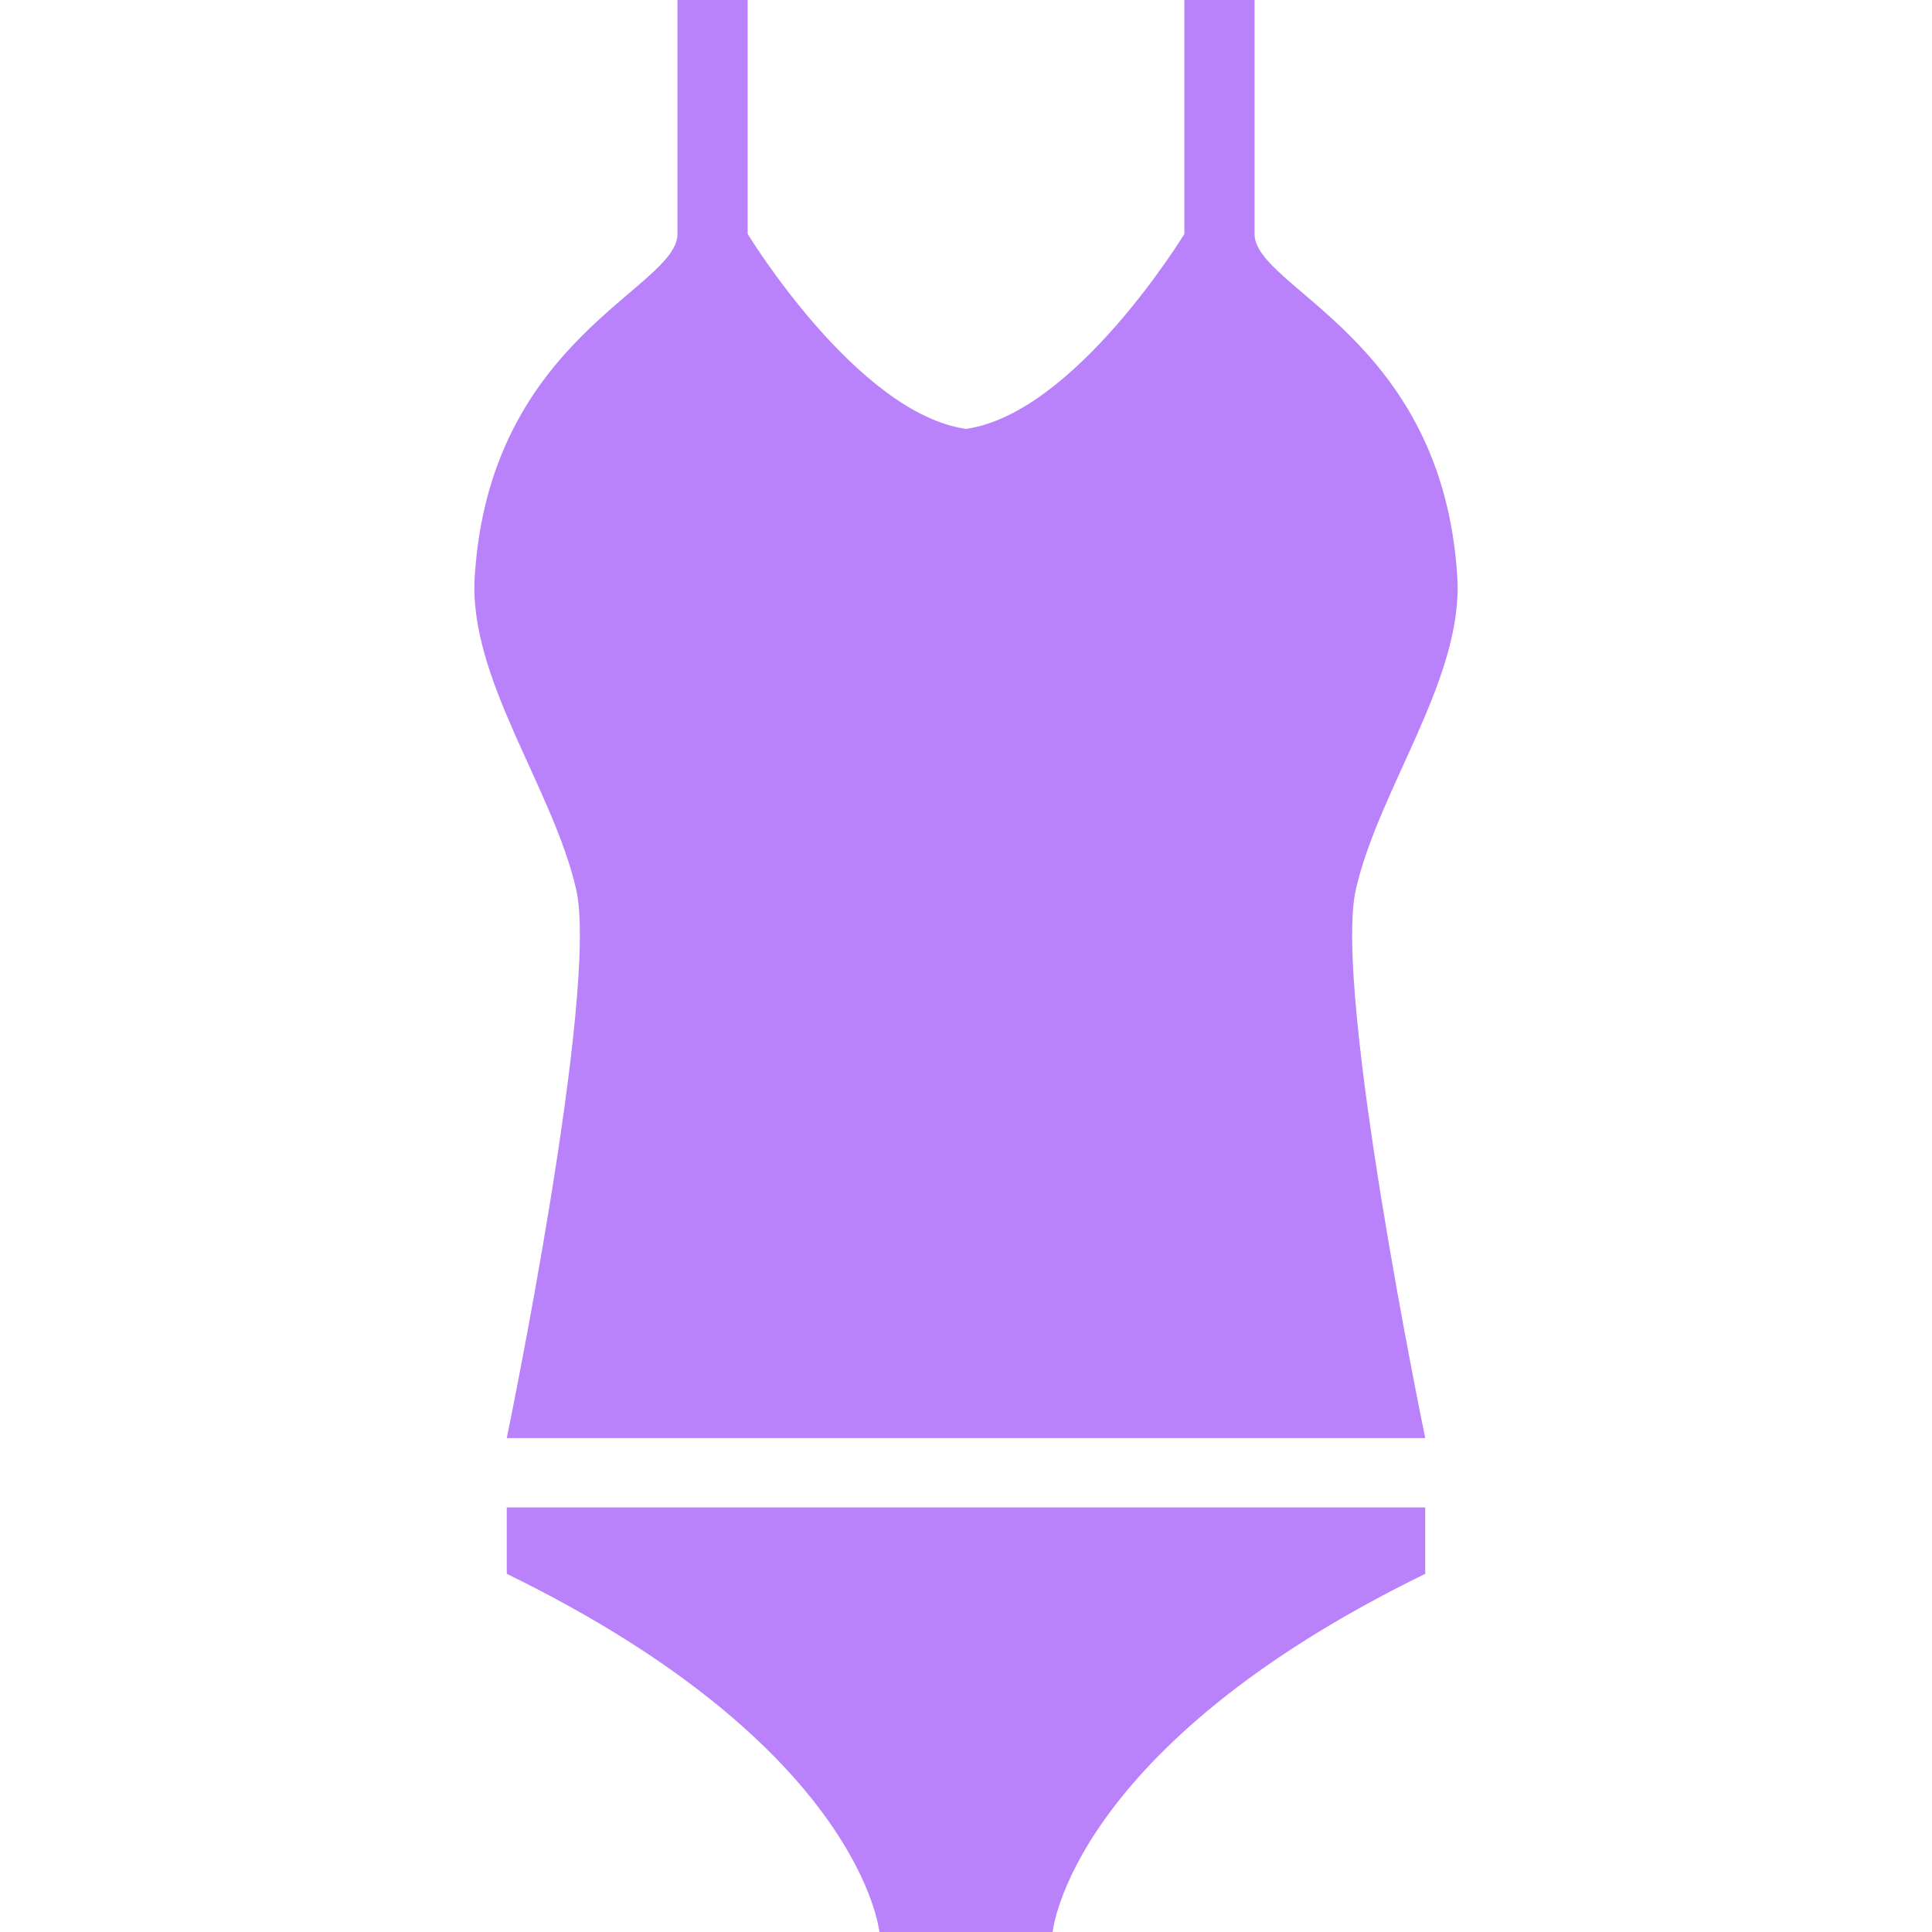 <!--?xml version="1.0" encoding="utf-8"?-->
<!-- Generator: Adobe Illustrator 18.1.1, SVG Export Plug-In . SVG Version: 6.00 Build 0)  -->

<svg version="1.1" id="_x32_" xmlns="http://www.w3.org/2000/svg" xmlns:xlink="http://www.w3.org/1999/xlink" x="0px" y="0px" viewBox="0 0 512 512" style="width: 16px; height: 16px; opacity: 1;" xml:space="preserve">
<style type="text/css">
	.st0{fill:#4B4B4B;}
</style>
<g>
	<path class="st0" d="M134.297,417.081C228.447,463.012,233.041,512,233.041,512h22.962h22.961c0,0,4.594-48.988,98.737-94.919
		v-17.6H134.297V417.081z" style="fill: rgb(185, 130, 250);"></path>
	<path class="st0" d="M359.335,235.607c6.2-26.872,28.518-55.856,26.865-82.674c-3.904-63.453-53.73-76.466-53.73-90.931
		c0-14.464,0-62.002,0-62.002h-18.6v62.002c0,0-28.936,47.53-57.865,51.666c-28.937-4.136-57.866-51.666-57.866-51.666V0h-18.601
		c0,0,0,47.537,0,62.002c0,14.465-49.834,27.478-53.737,90.931c-1.646,26.818,20.664,55.802,26.872,82.674
		c6.192,26.865-18.376,145.498-18.376,145.498h243.405C377.702,381.105,353.134,262.472,359.335,235.607z" style="fill: rgb(185, 130, 250);"></path>
</g>
</svg>
